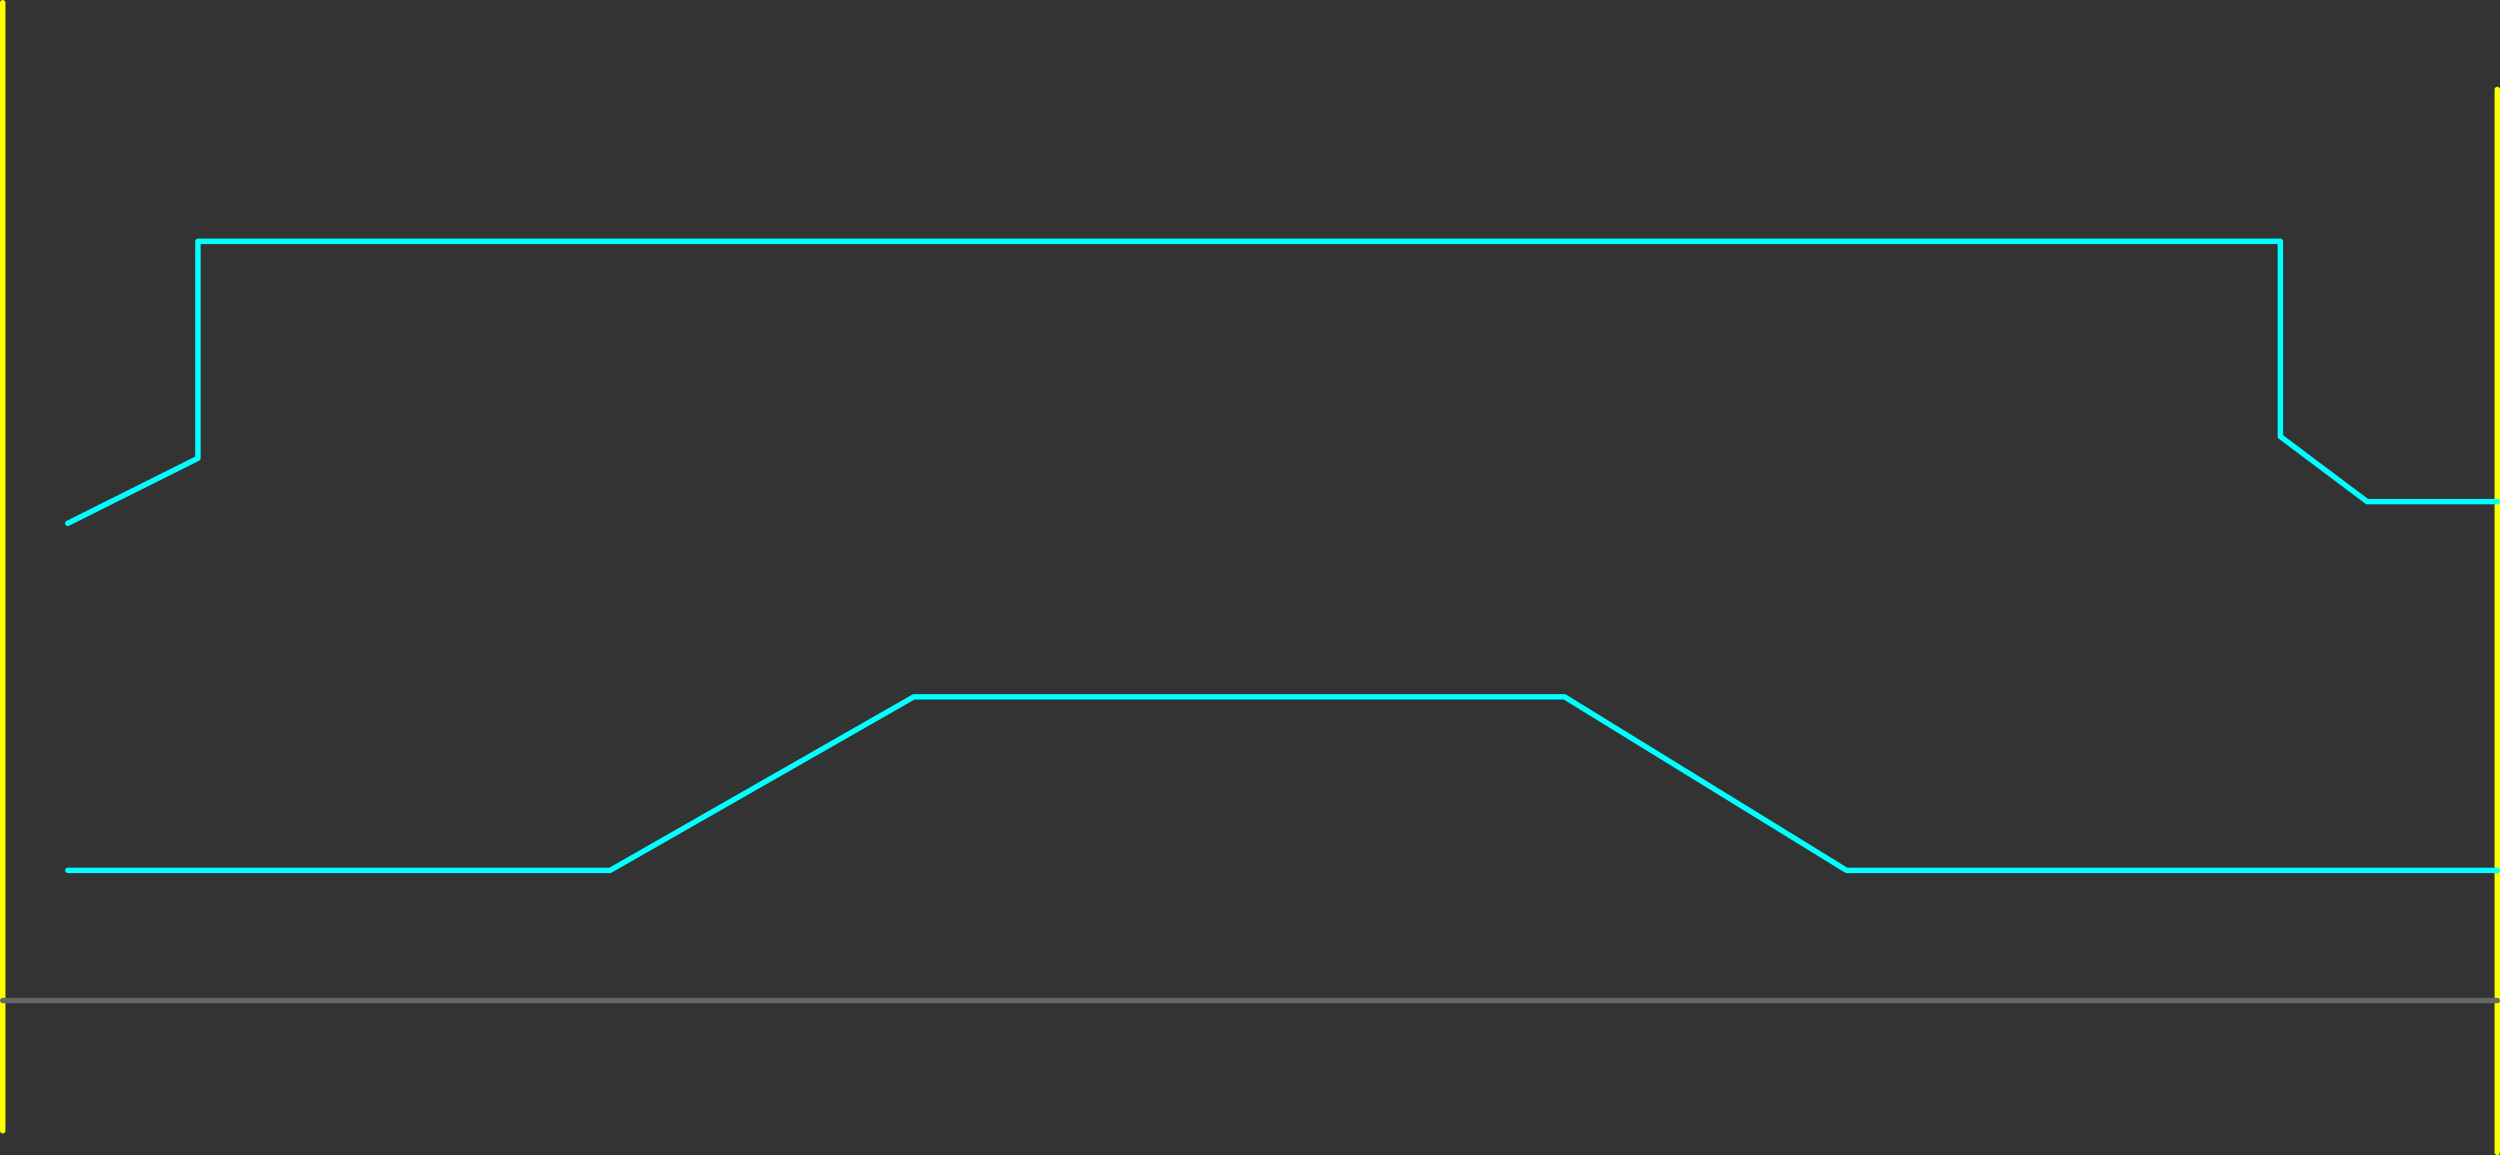 <?xml version="1.0" encoding="UTF-8" standalone="no"?>
<svg xmlns:ffdec="https://www.free-decompiler.com/flash" xmlns:xlink="http://www.w3.org/1999/xlink" ffdec:objectType="shape" height="1065.0px" width="2305.0px" xmlns="http://www.w3.org/2000/svg">
  <rect width="100%" height="100%" fill="#333333" stroke="none"/>
  <g transform="matrix(1.0, 0.0, 0.0, 1.0, 302.5, 842.5)">
    <path d="M2000.0 -40.0 L2000.0 -380.0 2000.0 -760.0 M2000.0 220.0 L2000.0 80.0 2000.0 -40.0 M-300.0 80.0 L-300.0 200.0 M-300.0 -840.0 L-300.0 80.0" fill="none" stroke="#ffff00" stroke-linecap="round" stroke-linejoin="round" stroke-width="5.0"/>
    <path d="M2000.0 -380.0 L1880.0 -380.0 1800.0 -440.0 1800.0 -620.0 -120.0 -620.0 -120.0 -420.0 -240.0 -360.0 M2000.0 -40.0 L1400.0 -40.0 1140.0 -200.0 540.0 -200.0 260.0 -40.0 -240.0 -40.0" fill="none" stroke="#00ffff" stroke-linecap="round" stroke-linejoin="round" stroke-width="5.0"/>
    <path d="M2000.0 80.0 L-300.0 80.0" fill="none" stroke="#666666" stroke-linecap="round" stroke-linejoin="round" stroke-width="5.0"/>
  </g>
</svg>
